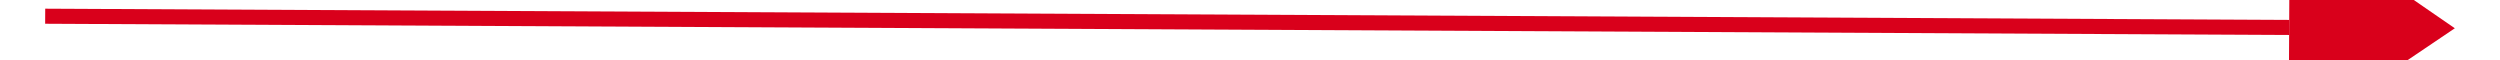﻿<?xml version="1.0" encoding="utf-8"?>
<svg version="1.1" xmlns:xlink="http://www.w3.org/1999/xlink" width="166px" height="4px" preserveAspectRatio="xMinYMid meet" viewBox="1444 1961 166 2" xmlns="http://www.w3.org/2000/svg">
  <g transform="matrix(0 -1 1 0 -435 3489 )">
    <path d="M 0.5 0  L 0.5 149  " stroke-width="1" stroke-dasharray="0" stroke="rgba(217, 0, 27, 1)" fill="none" transform="matrix(1 0.005 -0.005 1 1527.423 1881.998 )" class="stroke" />
    <path d="M -7 149  L 0.5 160  L 8 149  L -7 149  Z " fill-rule="nonzero" fill="rgba(217, 0, 27, 1)" stroke="none" transform="matrix(1 0.005 -0.005 1 1527.423 1881.998 )" class="arrowhead" />
  </g>
</svg>